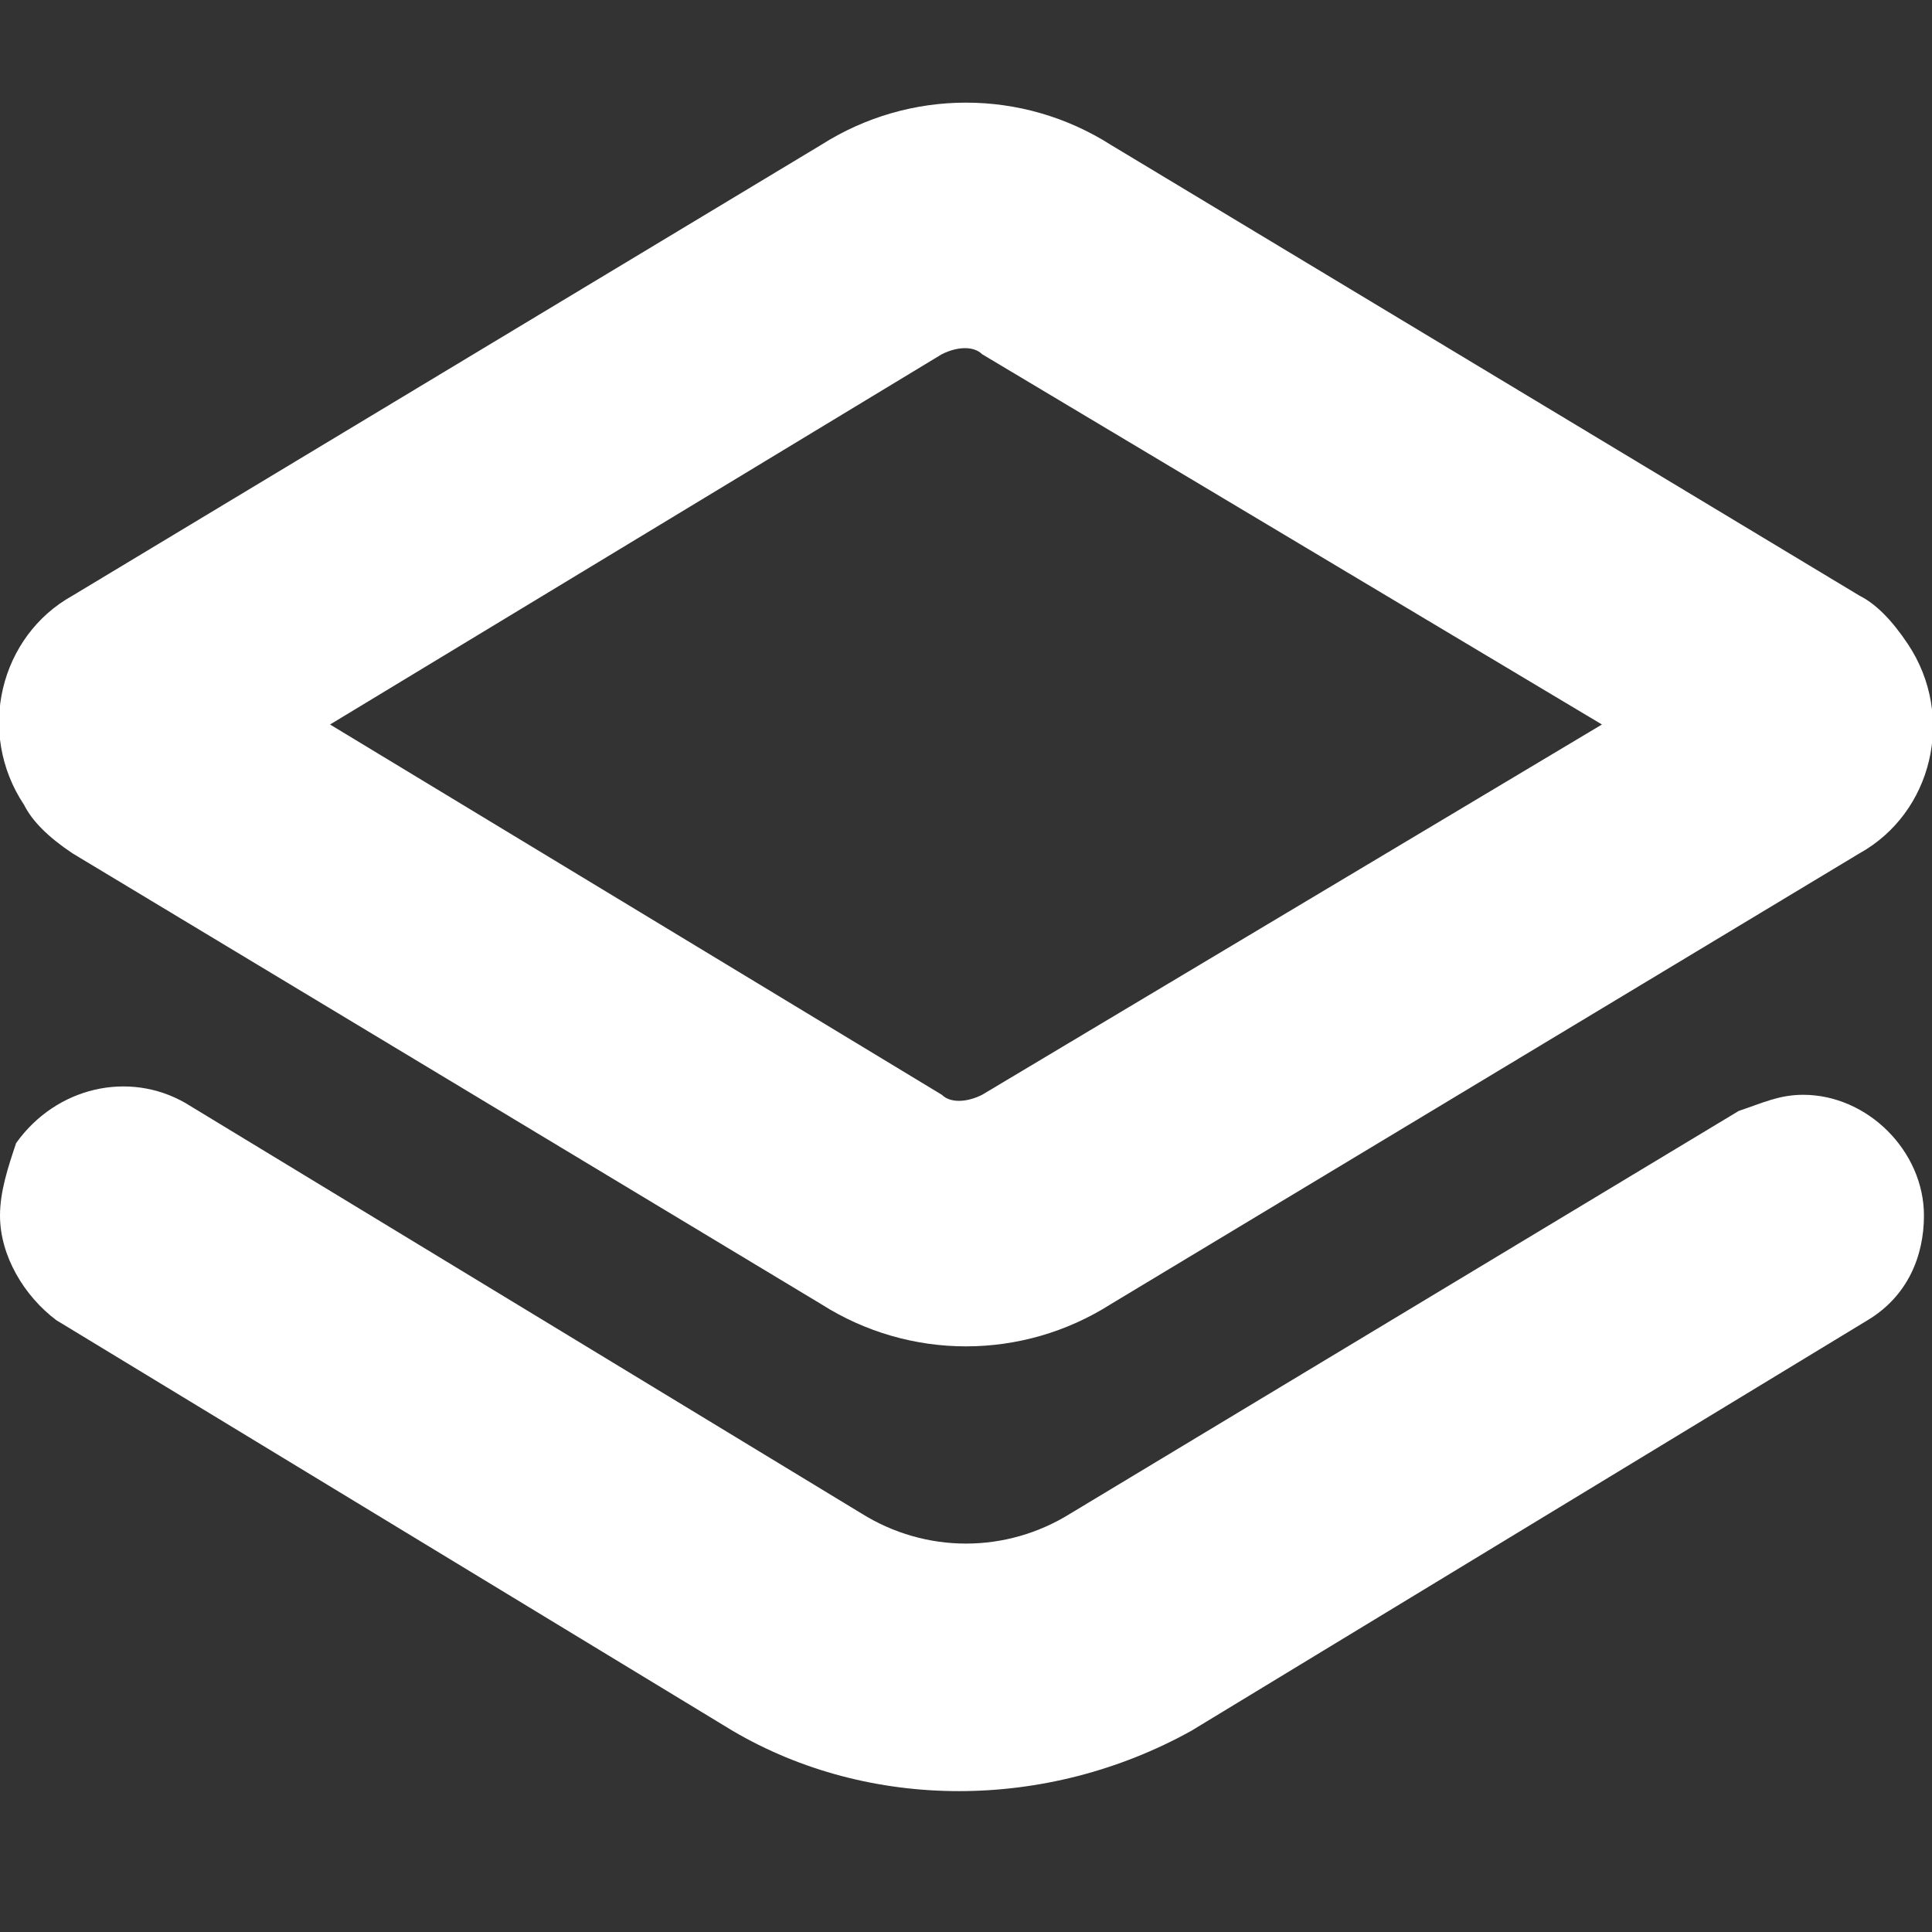 <?xml version="1.0" encoding="utf-8"?>
<!-- Generator: Adobe Illustrator 25.2.1, SVG Export Plug-In . SVG Version: 6.00 Build 0)  -->
<svg version="1.1" id="Bold" xmlns="http://www.w3.org/2000/svg" xmlns:xlink="http://www.w3.org/1999/xlink" x="0px" y="0px"
	 viewBox="0 0 24 24" style="enable-background:new 0 0 24 24;" xml:space="preserve">
<rect x="0" y="0" width="24" height="24" fill="#333333" stroke="none"/>
<style type="text/css">
	.st0{fill:#FFFFFF;}
</style>
<path class="st0" d="M0.9,10.6l9.3,5.6c1.1,0.7,2.5,0.7,3.6,0l9.3-5.6c0.9-0.5,1.2-1.7,0.6-2.6c-0.2-0.3-0.4-0.5-0.6-0.6l-9.3-5.6
	c-1.1-0.7-2.5-0.7-3.6,0l0,0L0.9,7.4C0,7.9-0.3,9.1,0.3,10C0.4,10.2,0.6,10.4,0.9,10.6L0.9,10.6z M11.7,4.4c0.2-0.1,0.4-0.1,0.5,0
	L19.9,9l-7.7,4.6c-0.2,0.1-0.4,0.1-0.5,0L4.1,9L11.7,4.4z"/>
<path class="st0" d="M13.3,18.8c-0.8,0.5-1.8,0.5-2.6,0l-8.4-5.1c-0.7-0.4-1.6-0.2-2.1,0.5C0.1,14.5,0,14.8,0,15.1l0,0
	c0,0.5,0.3,1,0.7,1.3l8.4,5.1c1.7,1,3.9,1,5.7,0l8.4-5.1c0.5-0.3,0.7-0.8,0.7-1.3l0,0c0-0.8-0.7-1.5-1.5-1.5c-0.3,0-0.5,0.1-0.8,0.2
	L13.3,18.8z"/>
</svg>

